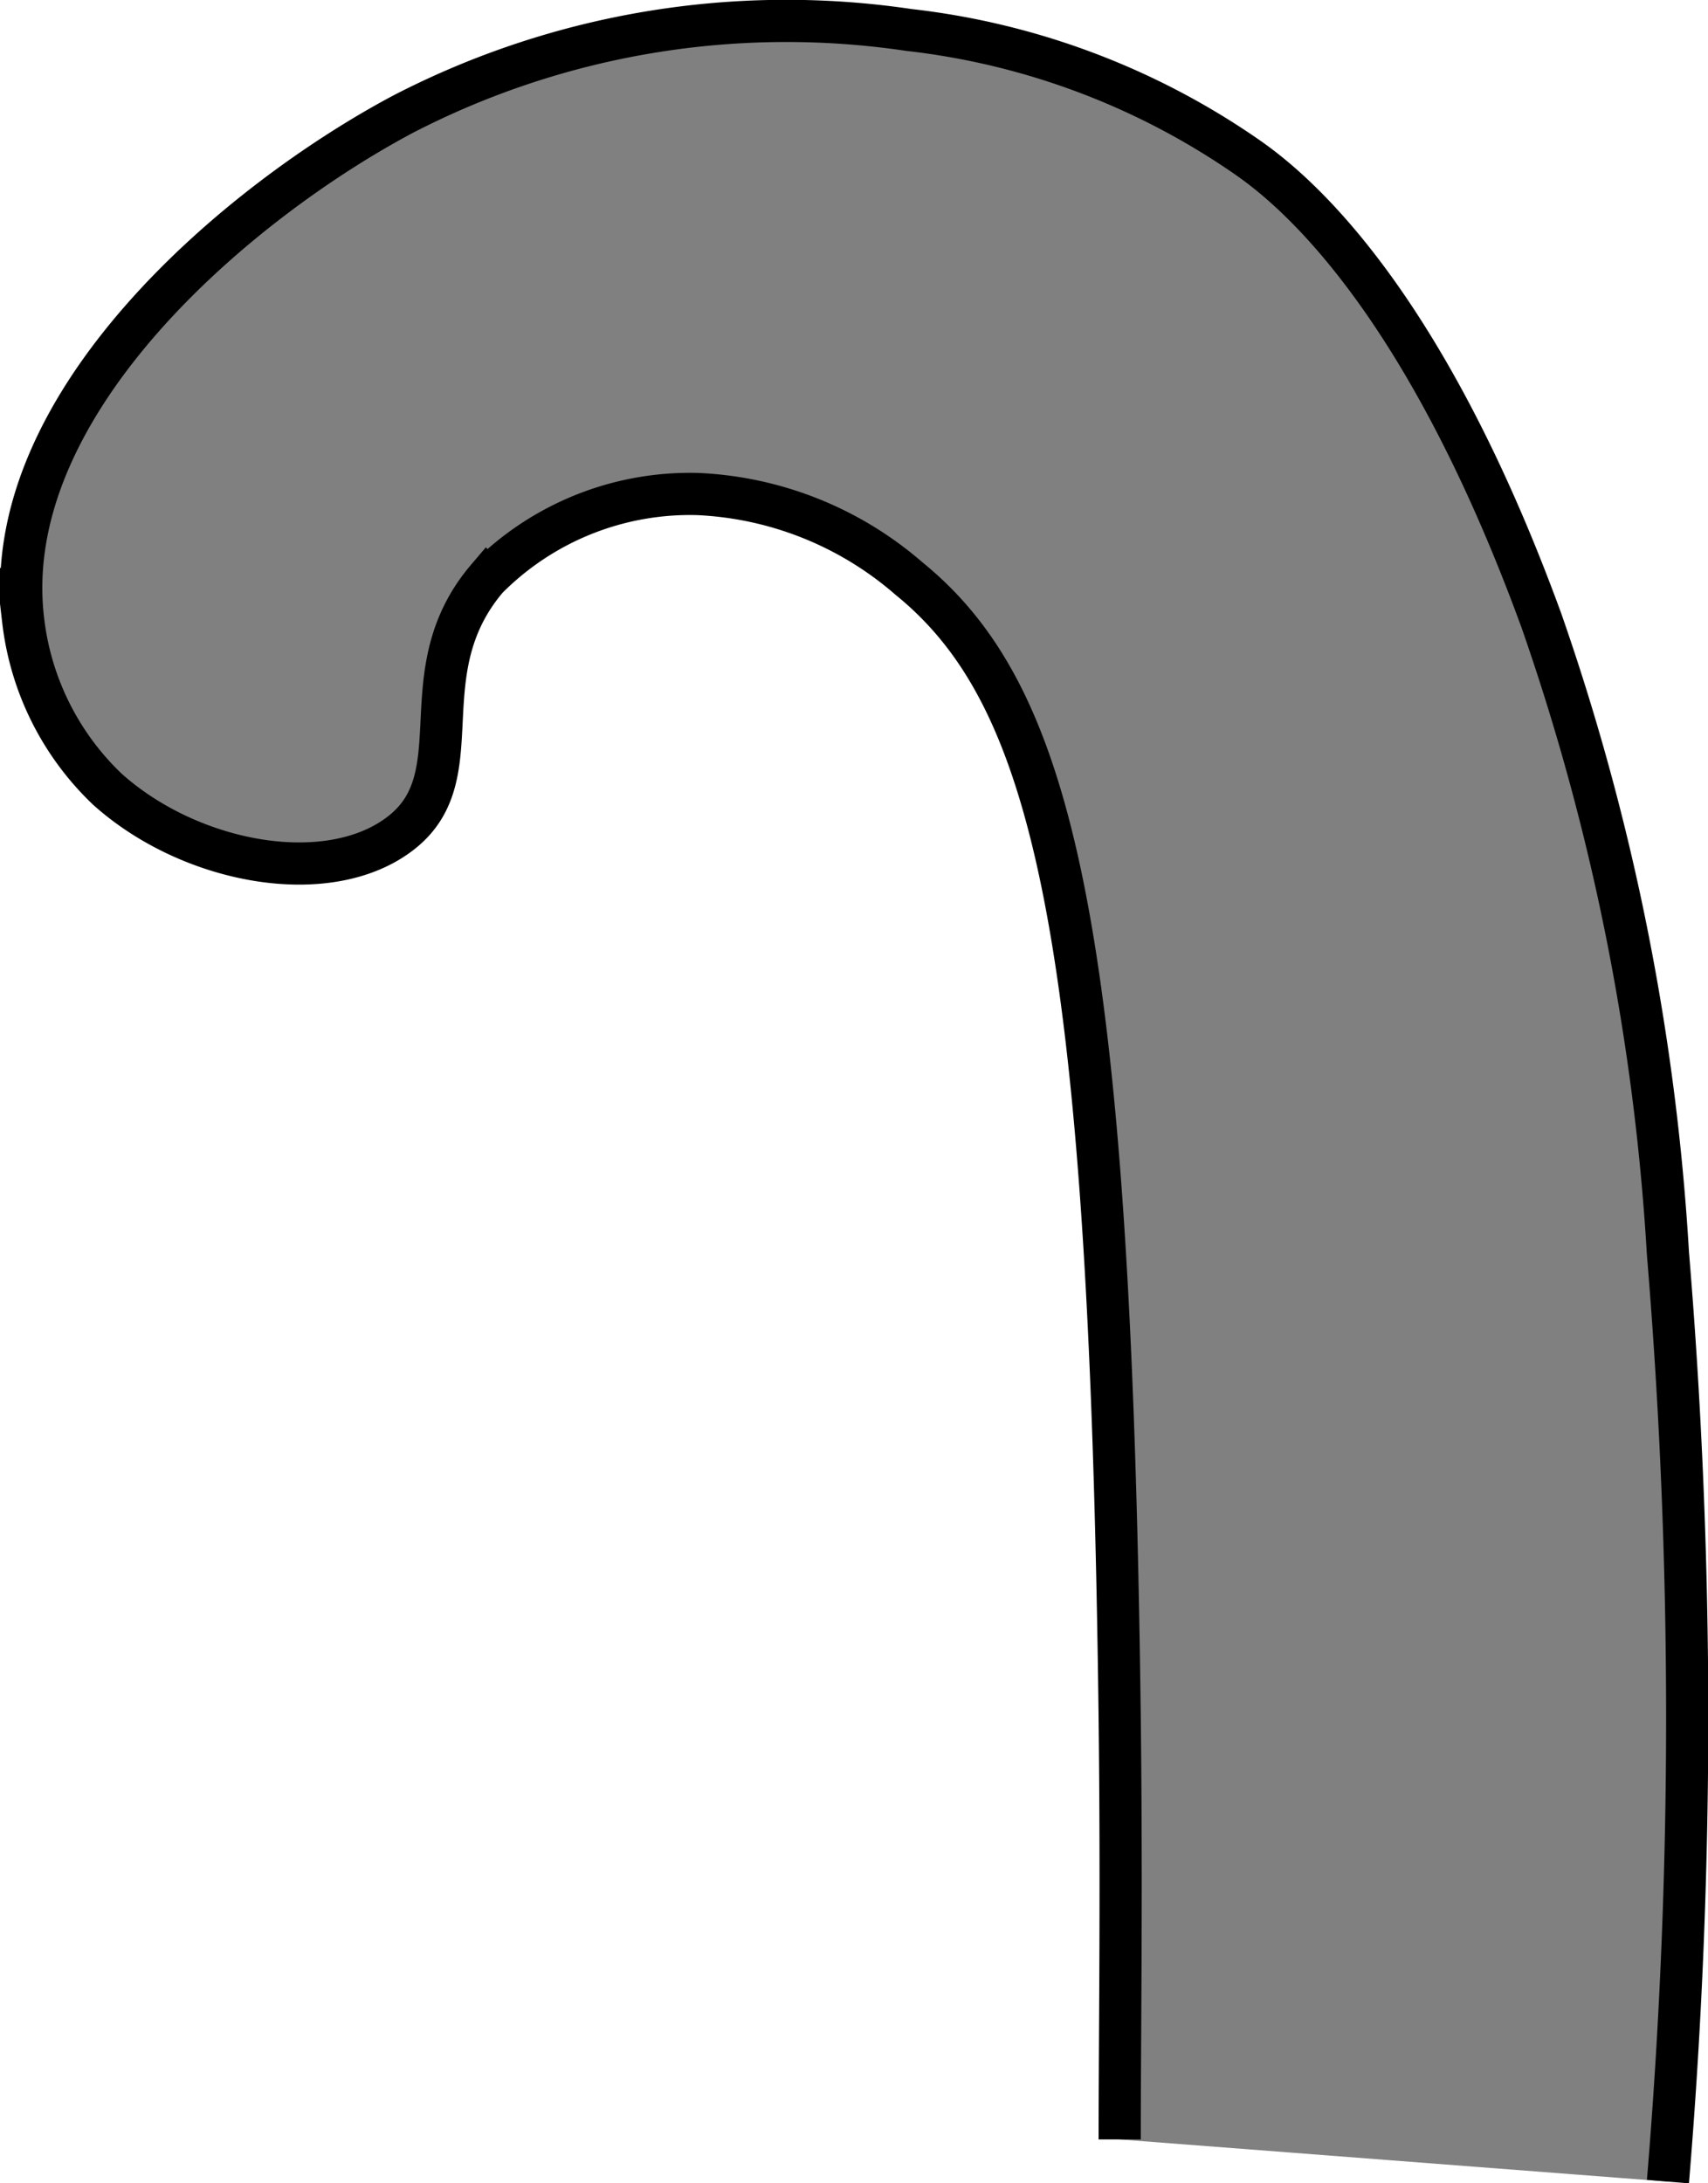<svg xmlns="http://www.w3.org/2000/svg" width="40.5" height="51.75" viewBox="0 0 40.5 51.75">
  <defs>
    <style type="text/css">
      .a {
        fill: gray;
        stroke: #000;
        stroke-miterlimit: 10;
      }
    </style>
  </defs>
  <title>Cat_3_tail</title>
  <path class="a" d="M39.55,51.71a132.7,132.7,0,0,0,0-22,55.34,55.34,0,0,0-3-15c-2.87-7.86-6-10.31-7-11a17.52,17.52,0,0,0-8-3,19.79,19.79,0,0,0-12,2c-3.89,2.07-9.62,6.87-9,12a6.57,6.57,0,0,0,2,4c2,1.79,5.31,2.37,7,1s.11-3.78,2-6a6.78,6.78,0,0,1,5-2,8.19,8.19,0,0,1,5,2c3.41,2.77,4.77,8.23,5,27,.05,4.19,0,7.65,0,10"/>
</svg>
